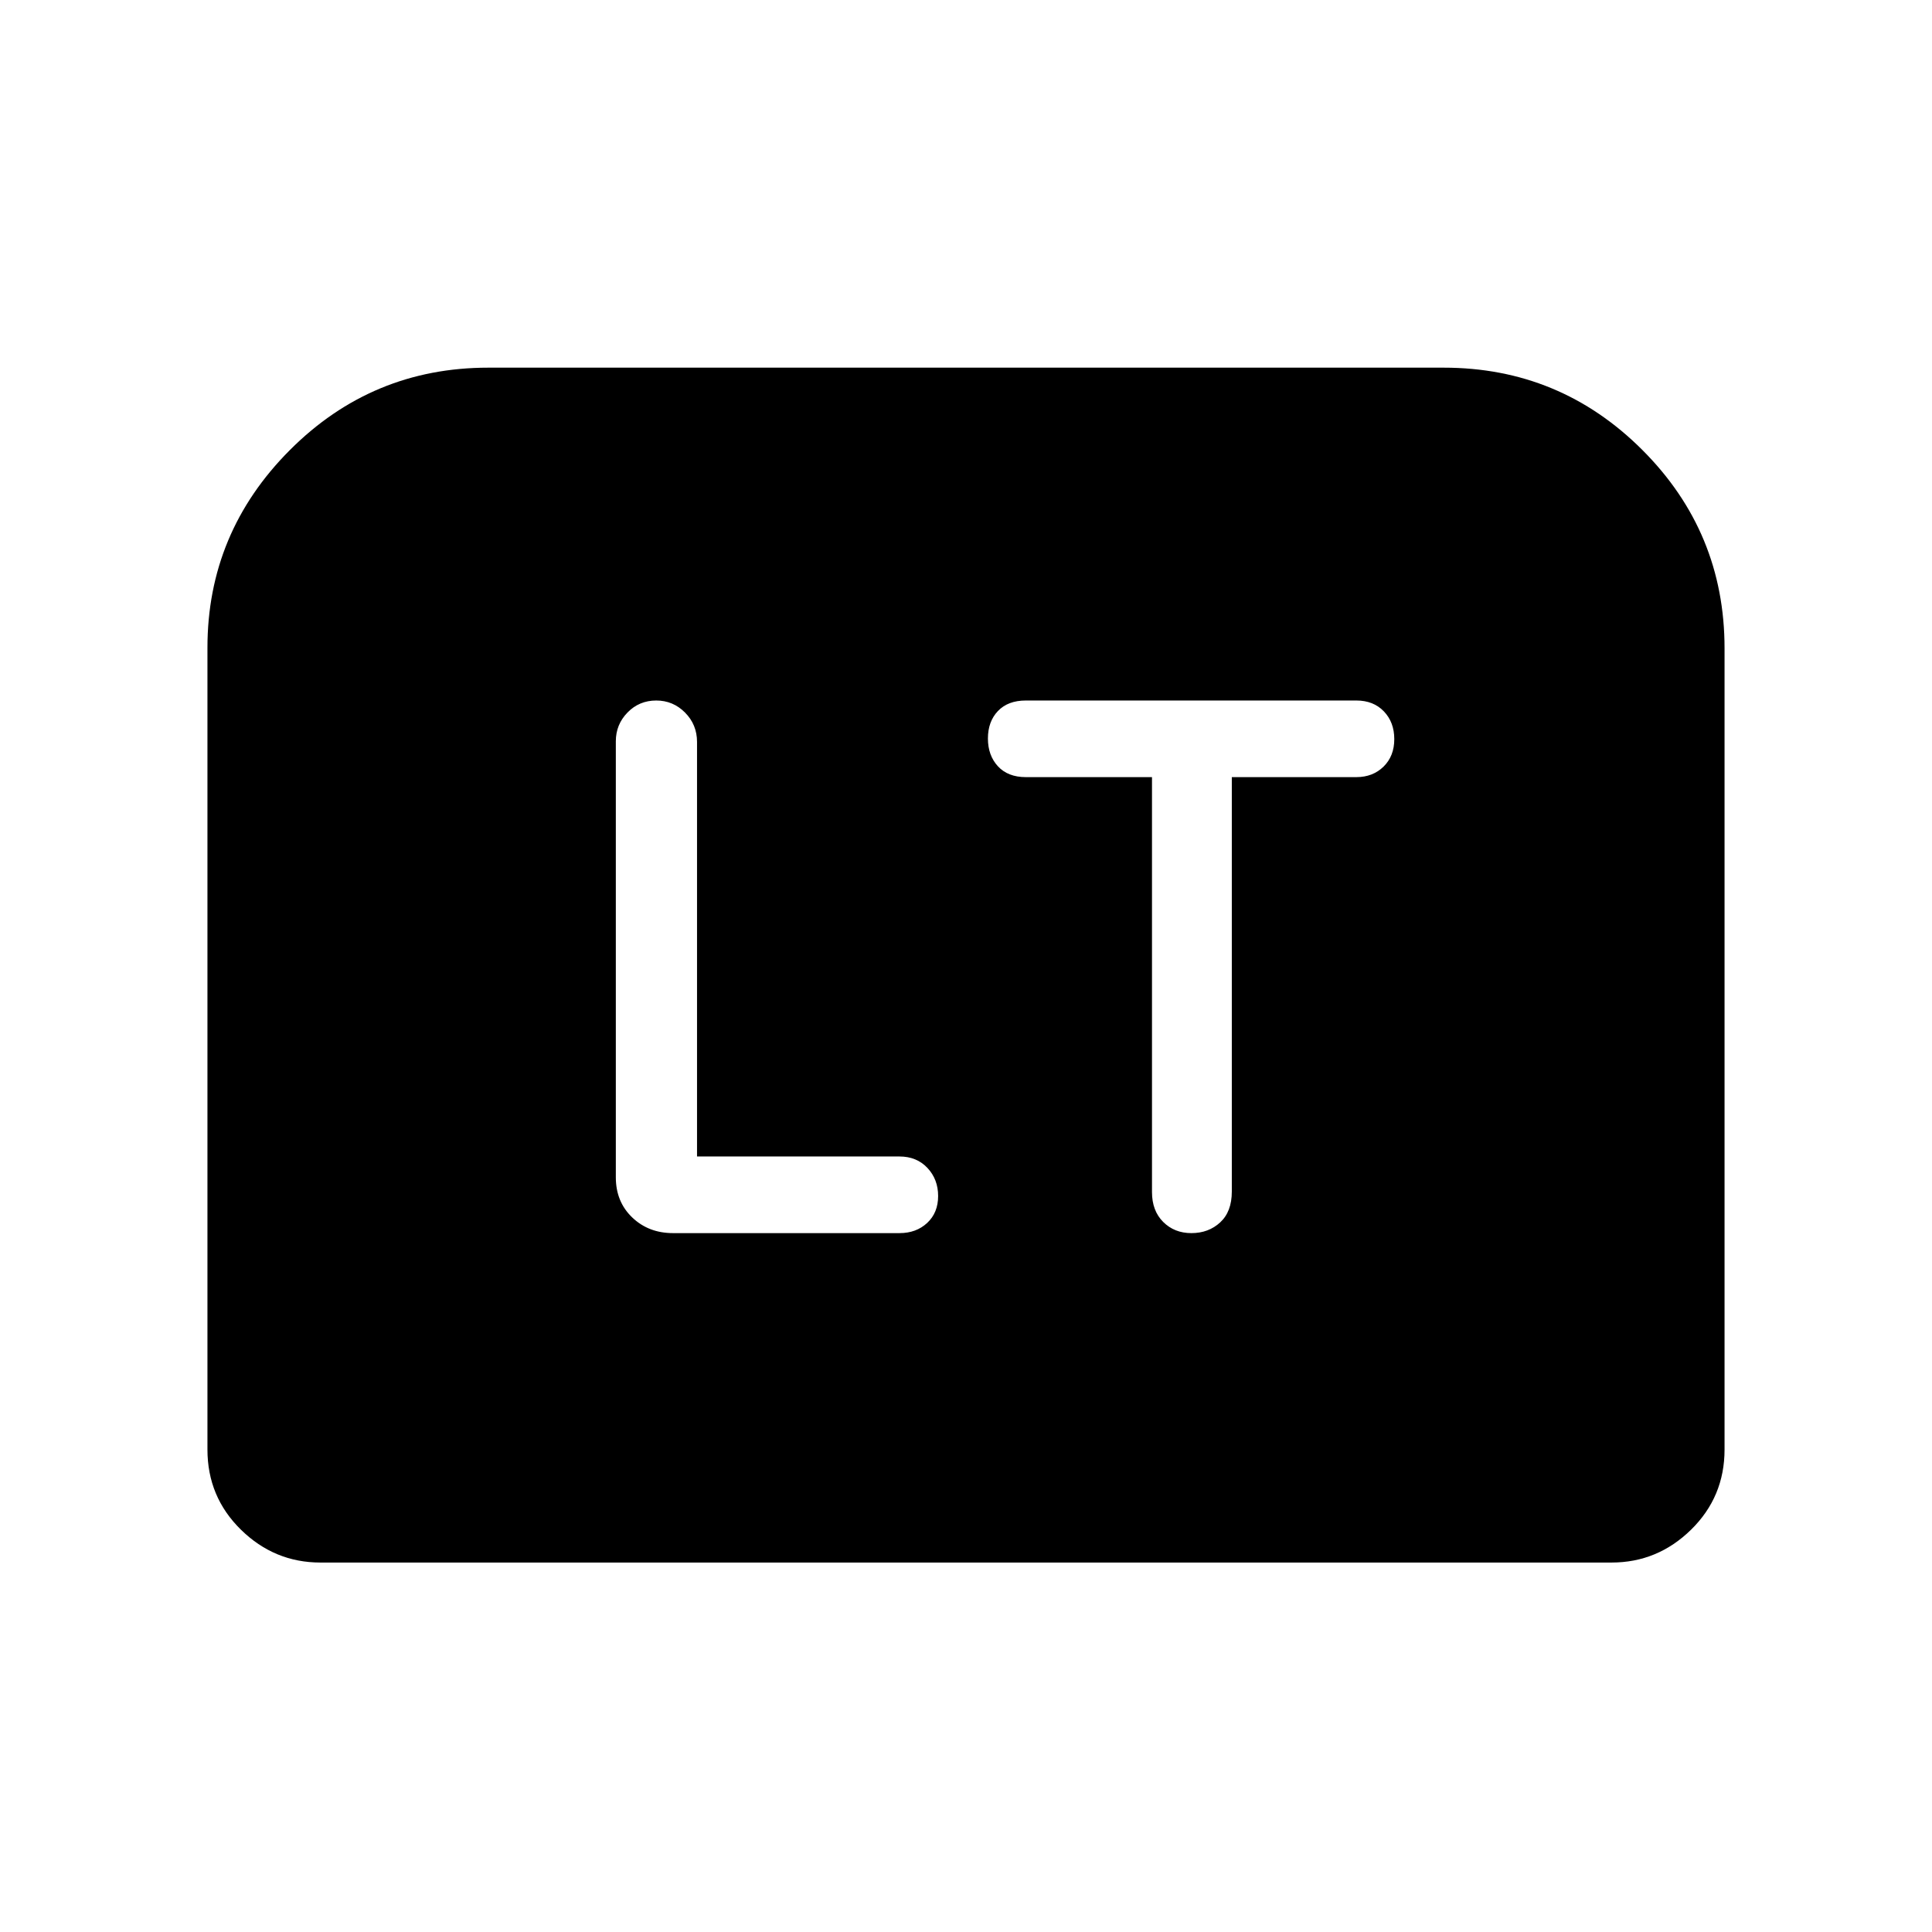 <svg xmlns="http://www.w3.org/2000/svg" height="48" viewBox="0 -960 960 960" width="48"><path d="M346.35-385.35v-206q0-8.57-5.95-14.57-5.94-6-14.32-6-8.47 0-14.27 5.96Q306-600 306-591.65V-375q0 12.14 8.14 19.94 8.14 7.79 20.28 7.79h112.55q8.3 0 13.74-5.06 5.44-5.07 5.44-13.37 0-8.31-5.33-13.98t-13.9-5.67H346.35Zm226.07-188.5v206.21q0 9.26 5.56 14.81 5.56 5.56 14.02 5.56 8.54 0 14.31-5.34 5.77-5.33 5.77-15.28v-205.96h61.88q8.2 0 13.53-5.23 5.32-5.23 5.32-13.64t-5.17-13.8q-5.17-5.4-13.68-5.4H509.73q-8.89 0-13.87 5.23-4.97 5.23-4.97 13.64t4.97 13.81q4.98 5.39 13.87 5.39h62.69ZM103.08-239.73v-398.42q0-57.12 40.88-98.14 40.89-41.02 98.7-41.02h474.68q57.81 0 98.7 40.86 40.88 40.85 40.88 98.6v398.12q0 23.51-16.64 39.83-16.65 16.32-39.51 16.32H159.23q-22.86 0-39.51-16.32-16.64-16.32-16.64-39.83Z"/></svg>